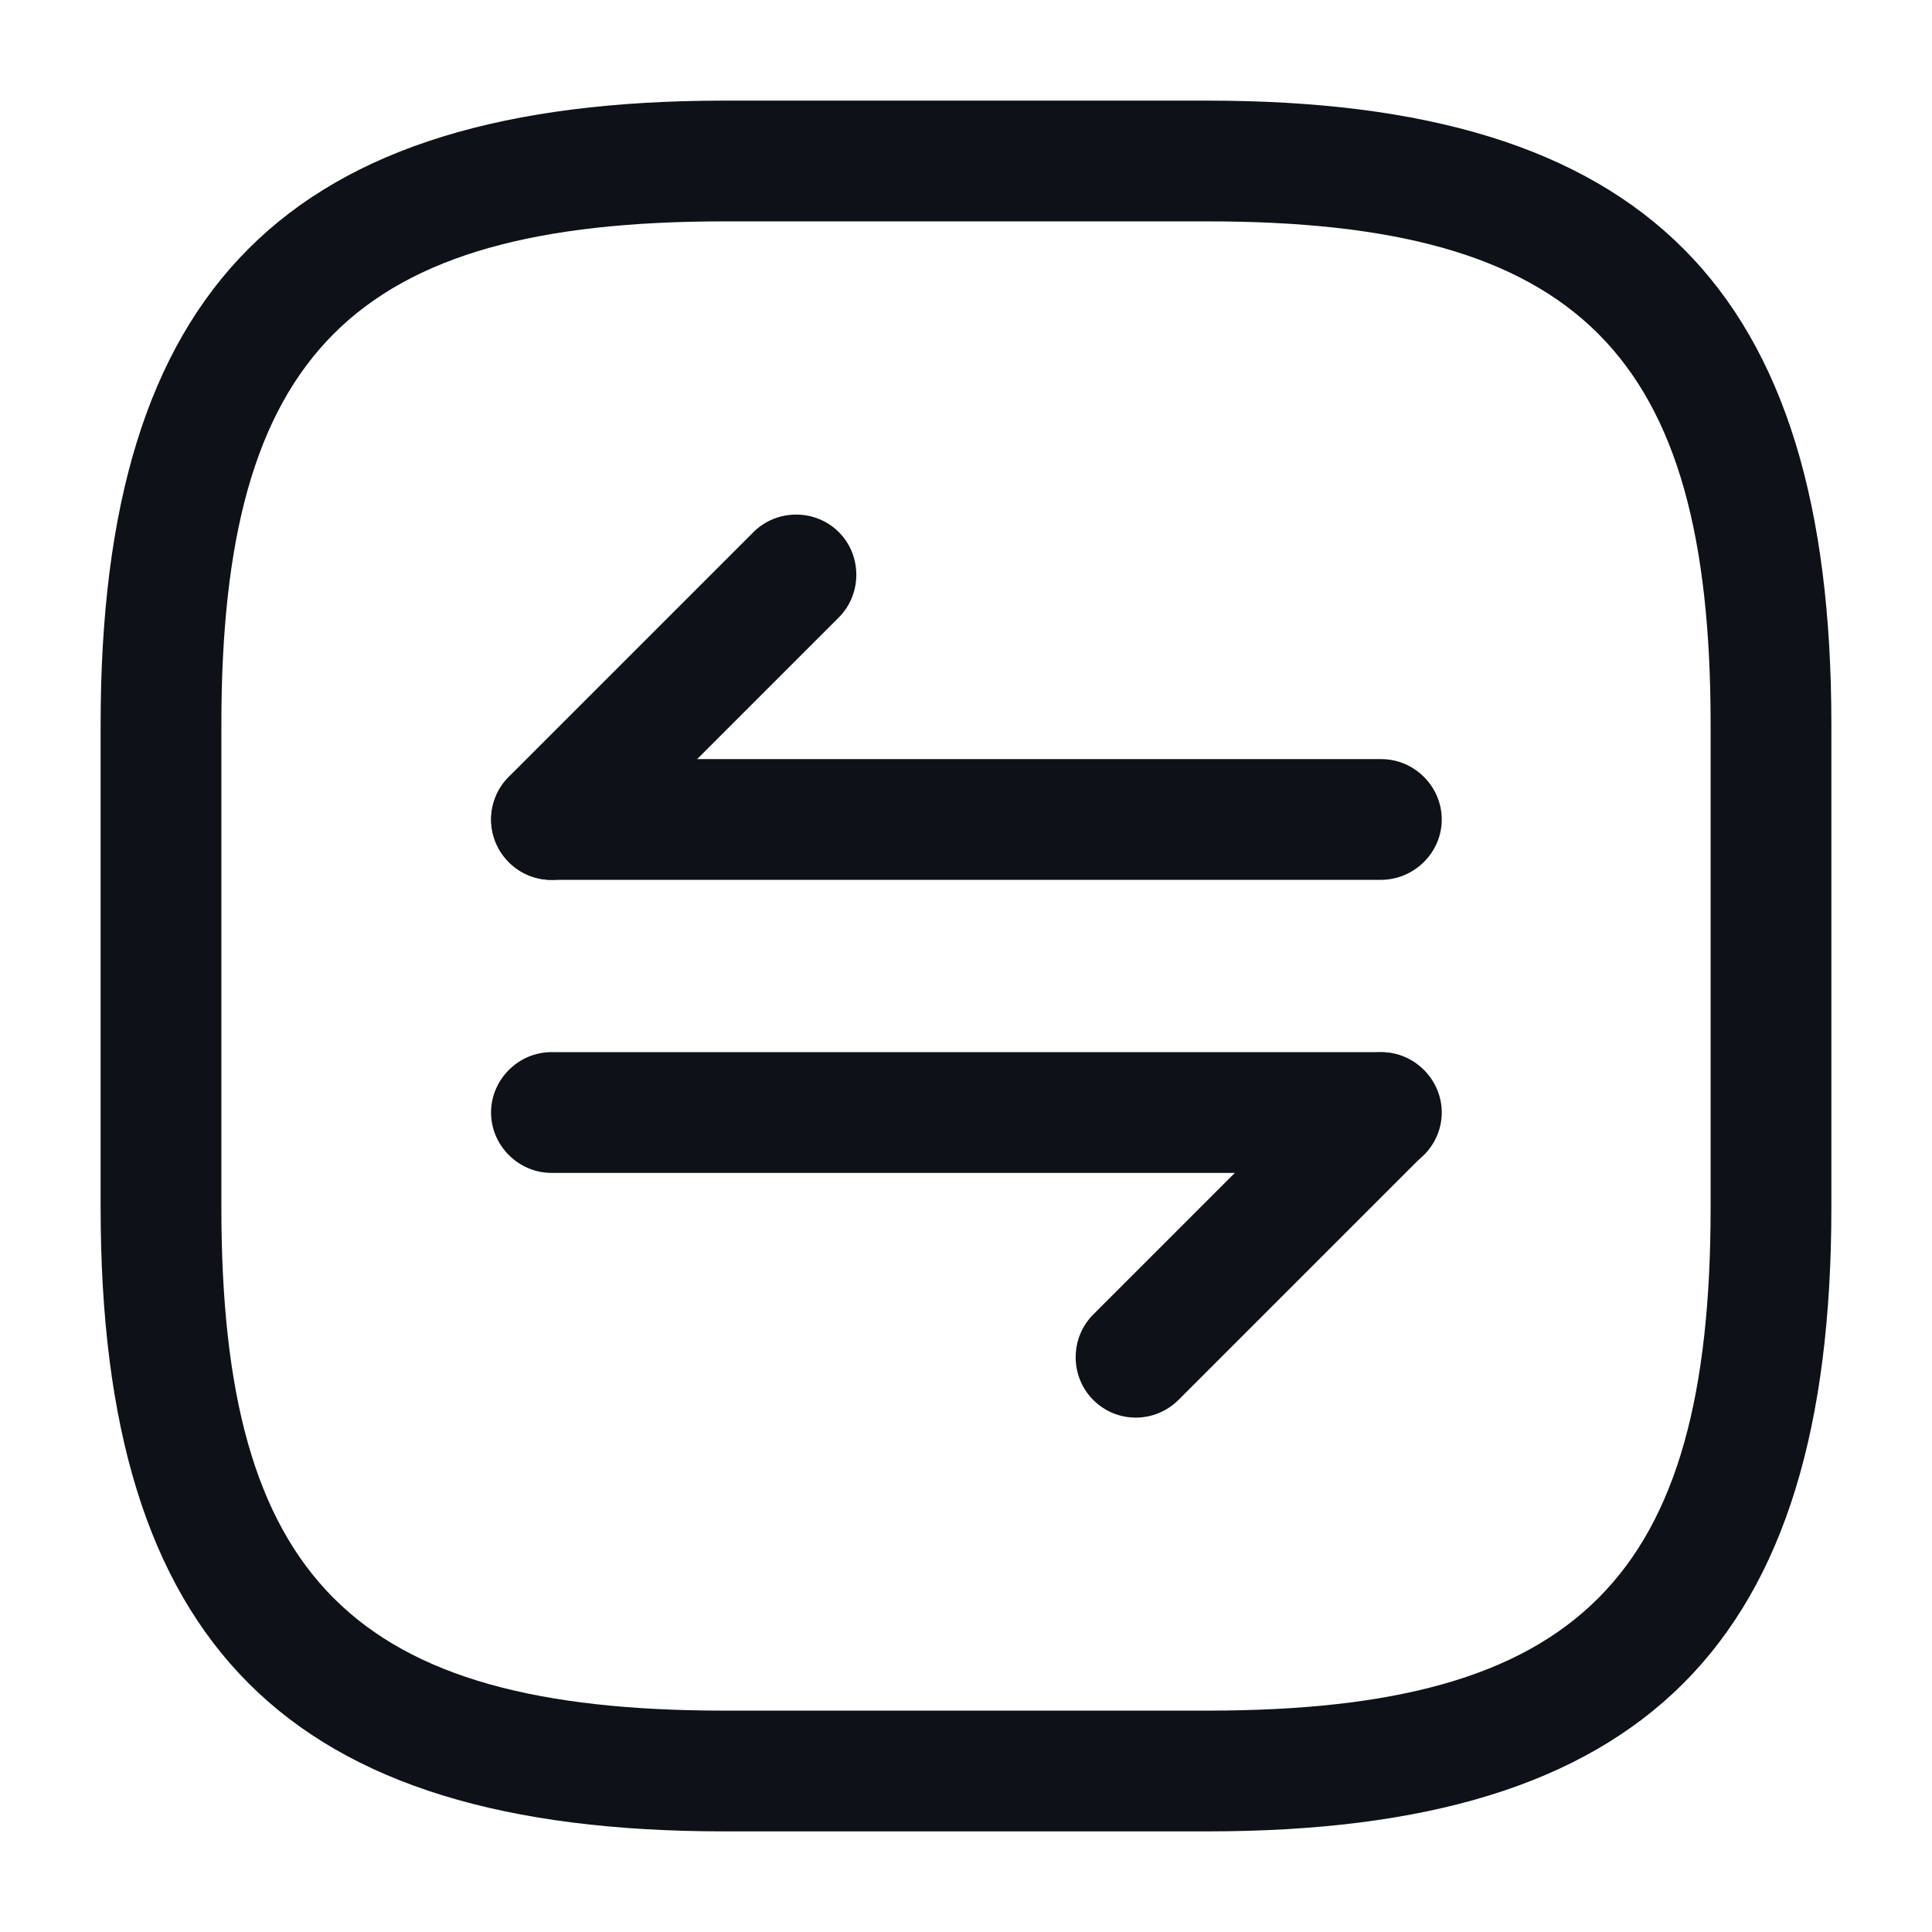 <svg width="24" height="24" viewBox="0 0 24 24" fill="none" xmlns="http://www.w3.org/2000/svg">
<path d="M15 22.75H9C3.57 22.75 1.25 20.43 1.25 15V9C1.25 3.57 3.57 1.25 9 1.25H15C20.43 1.25 22.75 3.57 22.75 9V15C22.75 20.43 20.43 22.75 15 22.75ZM9 2.75C4.39 2.75 2.75 4.39 2.75 9V15C2.75 19.61 4.39 21.25 9 21.25H15C19.61 21.25 21.25 19.61 21.25 15V9C21.25 4.39 19.61 2.75 15 2.75H9Z" fill="#0E1117"/>
<path d="M14.11 17.61C13.92 17.61 13.73 17.54 13.58 17.39C13.29 17.1 13.29 16.62 13.58 16.33L16.62 13.29C16.91 13 17.39 13 17.68 13.29C17.97 13.58 17.97 14.06 17.68 14.35L14.64 17.39C14.5 17.53 14.31 17.61 14.11 17.61Z" fill="#0E1117"/>
<path d="M17.15 14.57H6.85C6.44 14.57 6.1 14.23 6.1 13.82C6.1 13.41 6.44 13.07 6.85 13.07H17.16C17.57 13.07 17.91 13.41 17.91 13.82C17.91 14.23 17.57 14.57 17.15 14.57Z" fill="#0E1117"/>
<path d="M6.85 10.93C6.66 10.93 6.47 10.86 6.32 10.71C6.03 10.42 6.03 9.94 6.32 9.65L9.36 6.61C9.65 6.32 10.13 6.32 10.42 6.61C10.71 6.9 10.71 7.38 10.42 7.67L7.38 10.71C7.23 10.86 7.04 10.93 6.85 10.93Z" fill="#0E1117"/>
<path d="M17.15 10.93H6.85C6.44 10.93 6.1 10.59 6.1 10.18C6.1 9.77 6.44 9.43 6.85 9.43H17.16C17.57 9.43 17.91 9.77 17.91 10.18C17.91 10.59 17.57 10.93 17.15 10.93Z" fill="#0E1117"/>
</svg>
